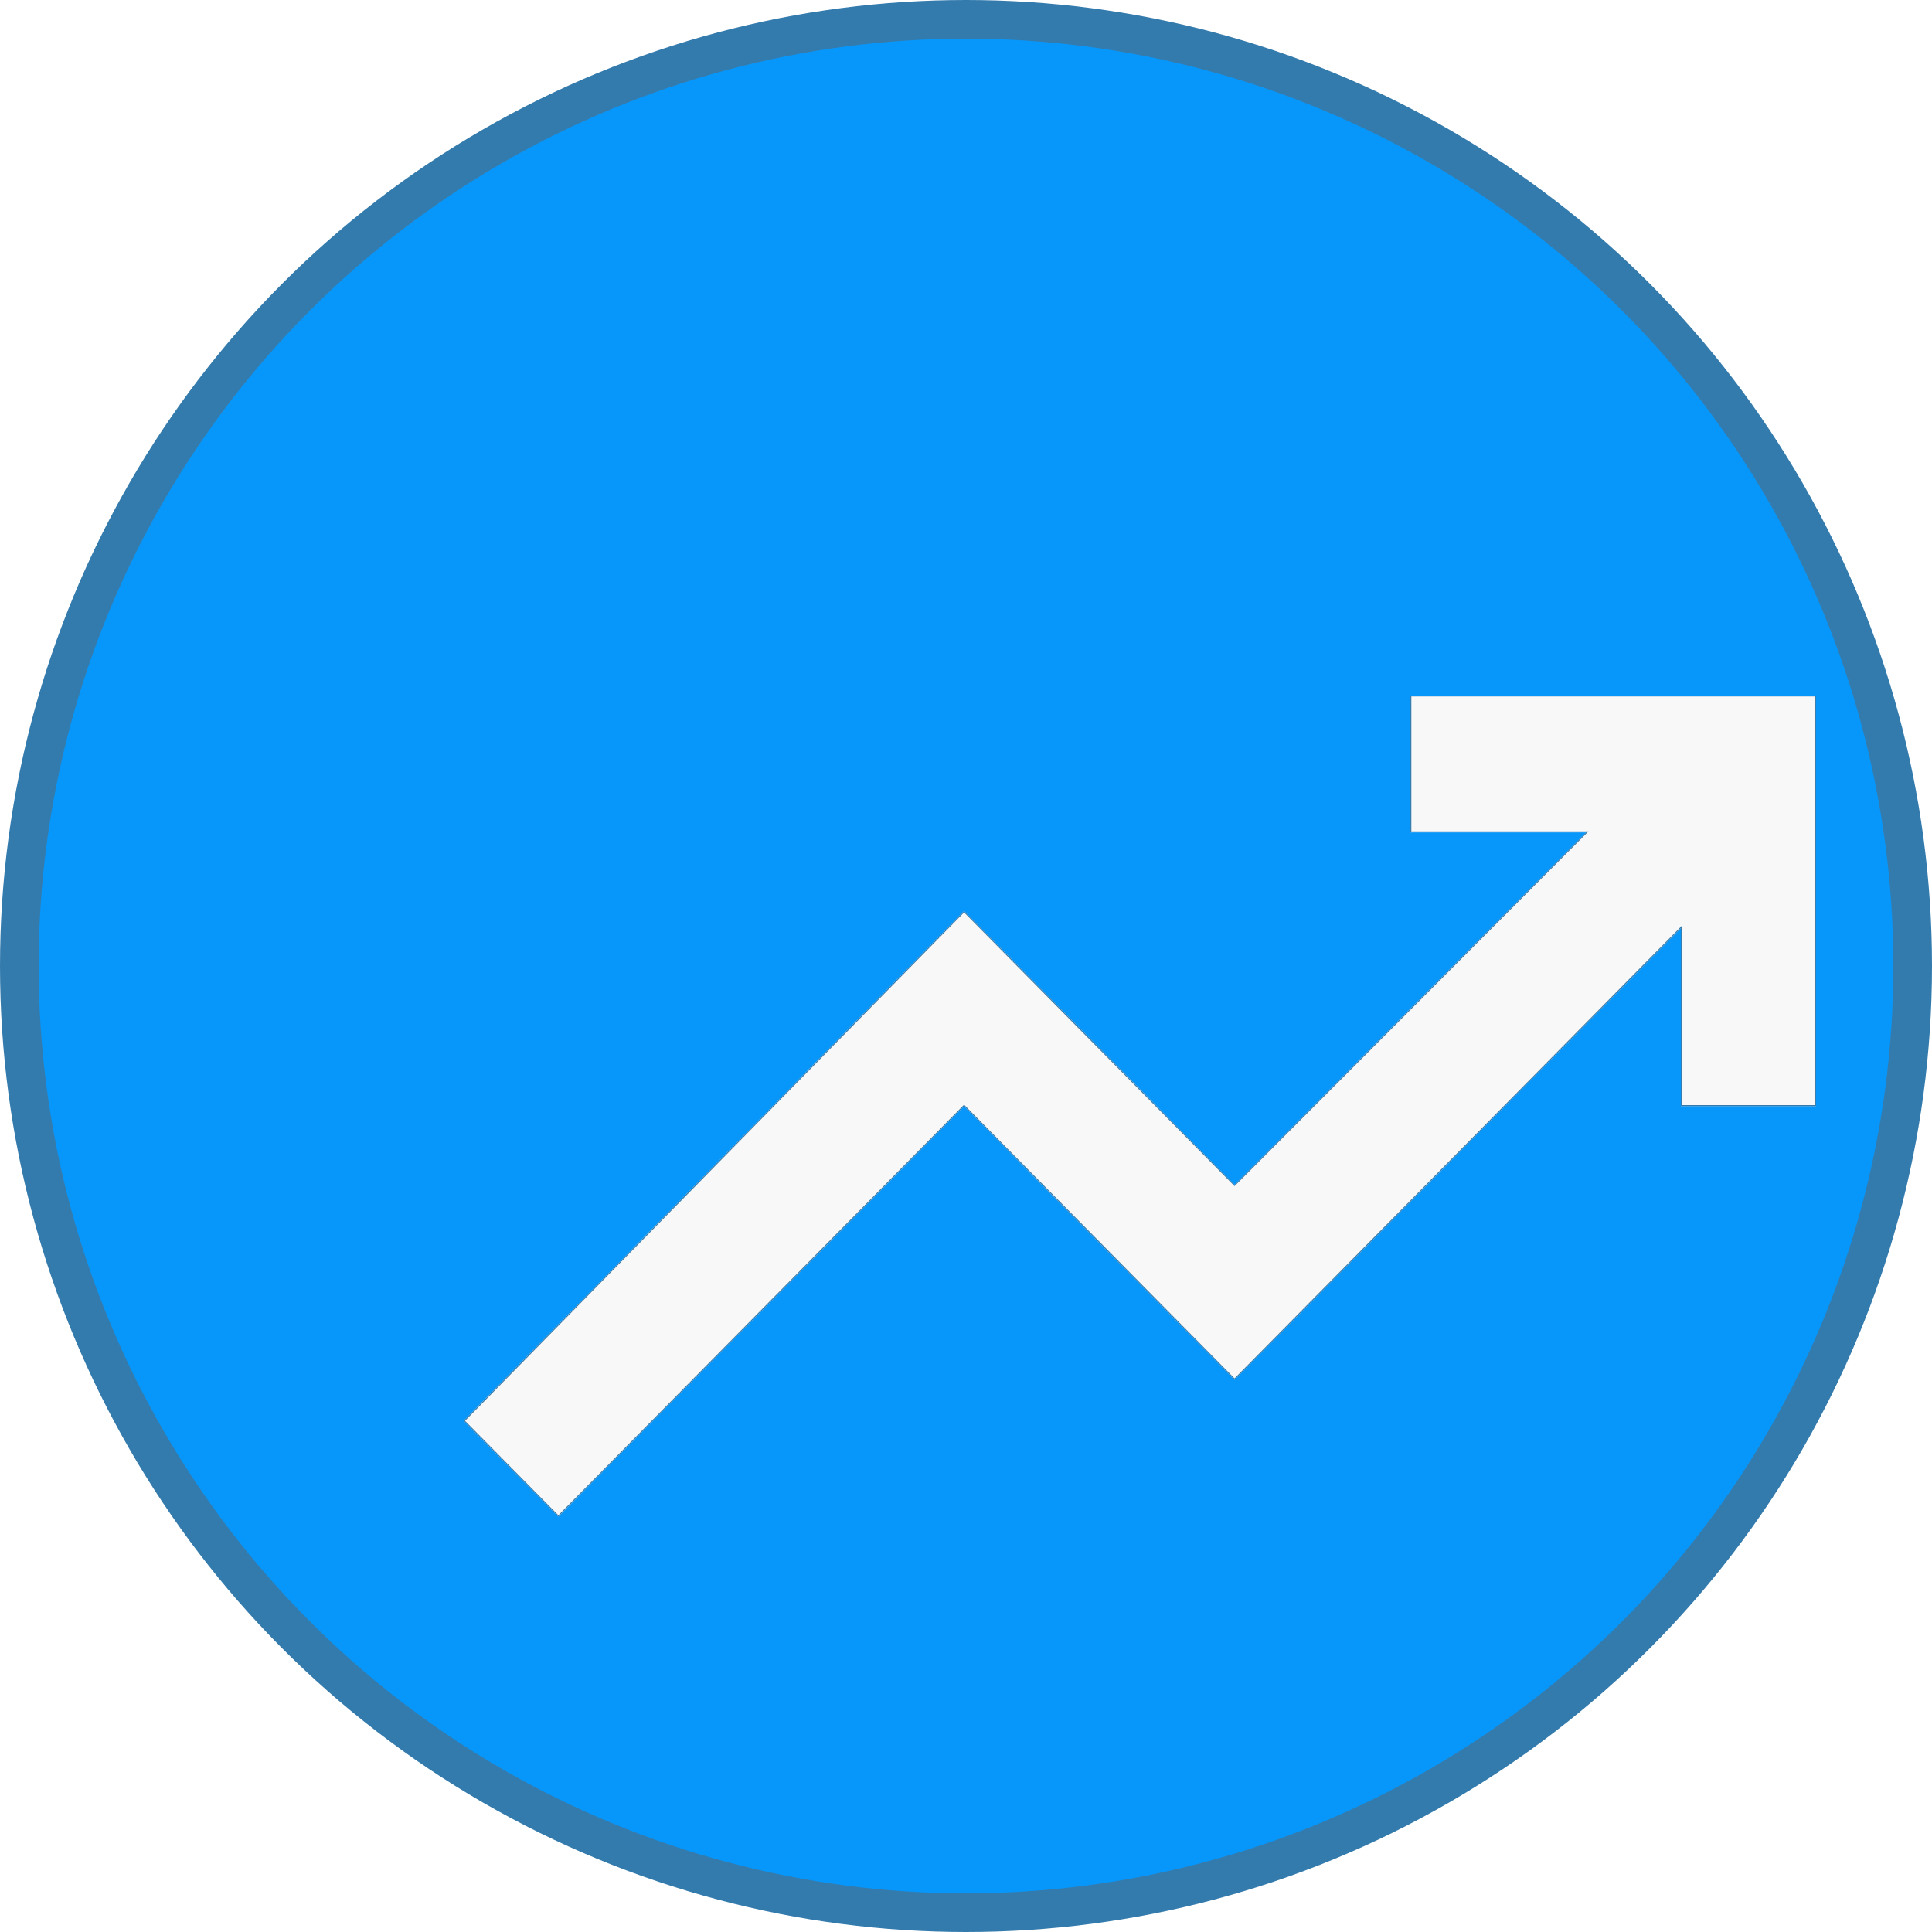<svg width="50" height="50" viewBox="0 0 50 50" fill="none" xmlns="http://www.w3.org/2000/svg">
<g filter="url(#filter0_ii_141_9272)">
<circle cx="25" cy="25" r="24.5" fill="#0796FA" stroke="#347BAD"/>
<g filter="url(#filter1_di_141_9272)">
<path d="M10.45 35.25L8 32.771L20.95 19.578L27.95 26.662L37.05 17.542H32.5V14H43V24.625H39.5V20.021L27.95 31.708L20.95 24.625L10.45 35.25Z" fill="#F8F8F8"/>
<path d="M8.018 32.771L20.95 19.596L27.941 26.67L27.95 26.679L27.959 26.67L37.059 17.55L37.08 17.529H37.05H32.513V14.012H42.987V24.613H39.513V20.021V19.99L39.491 20.012L27.95 31.691L20.959 24.616L20.95 24.607L20.941 24.616L10.45 35.232L8.018 32.771Z" stroke="#347BAD" stroke-width="0.025"/>
</g>
</g>
<defs>
<filter id="filter0_ii_141_9272" x="0" y="0" width="50" height="50" filterUnits="userSpaceOnUse" color-interpolation-filters="sRGB">
<feFlood flood-opacity="0" result="BackgroundImageFix"/>
<feBlend mode="normal" in="SourceGraphic" in2="BackgroundImageFix" result="shape"/>
<feColorMatrix in="SourceAlpha" type="matrix" values="0 0 0 0 0 0 0 0 0 0 0 0 0 0 0 0 0 0 127 0" result="hardAlpha"/>
<feOffset dx="2" dy="2"/>
<feComposite in2="hardAlpha" operator="arithmetic" k2="-1" k3="1"/>
<feColorMatrix type="matrix" values="0 0 0 0 1 0 0 0 0 1 0 0 0 0 1 0 0 0 0.35 0"/>
<feBlend mode="normal" in2="shape" result="effect1_innerShadow_141_9272"/>
<feColorMatrix in="SourceAlpha" type="matrix" values="0 0 0 0 0 0 0 0 0 0 0 0 0 0 0 0 0 0 127 0" result="hardAlpha"/>
<feOffset dx="-2" dy="-2"/>
<feComposite in2="hardAlpha" operator="arithmetic" k2="-1" k3="1"/>
<feColorMatrix type="matrix" values="0 0 0 0 0.133 0 0 0 0 0.133 0 0 0 0 0.133 0 0 0 0.25 0"/>
<feBlend mode="normal" in2="effect1_innerShadow_141_9272" result="effect2_innerShadow_141_9272"/>
</filter>
<filter id="filter1_di_141_9272" x="8" y="14" width="39" height="25.25" filterUnits="userSpaceOnUse" color-interpolation-filters="sRGB">
<feFlood flood-opacity="0" result="BackgroundImageFix"/>
<feColorMatrix in="SourceAlpha" type="matrix" values="0 0 0 0 0 0 0 0 0 0 0 0 0 0 0 0 0 0 127 0" result="hardAlpha"/>
<feOffset dx="2" dy="2"/>
<feGaussianBlur stdDeviation="1"/>
<feComposite in2="hardAlpha" operator="out"/>
<feColorMatrix type="matrix" values="0 0 0 0 0 0 0 0 0 0 0 0 0 0 0 0 0 0 0.25 0"/>
<feBlend mode="normal" in2="BackgroundImageFix" result="effect1_dropShadow_141_9272"/>
<feBlend mode="normal" in="SourceGraphic" in2="effect1_dropShadow_141_9272" result="shape"/>
<feColorMatrix in="SourceAlpha" type="matrix" values="0 0 0 0 0 0 0 0 0 0 0 0 0 0 0 0 0 0 127 0" result="hardAlpha"/>
<feMorphology radius="2" operator="erode" in="SourceAlpha" result="effect2_innerShadow_141_9272"/>
<feOffset dx="2" dy="2"/>
<feGaussianBlur stdDeviation="1"/>
<feComposite in2="hardAlpha" operator="arithmetic" k2="-1" k3="1"/>
<feColorMatrix type="matrix" values="0 0 0 0 1 0 0 0 0 1 0 0 0 0 1 0 0 0 0.25 0"/>
<feBlend mode="normal" in2="shape" result="effect2_innerShadow_141_9272"/>
</filter>
</defs>
</svg>
